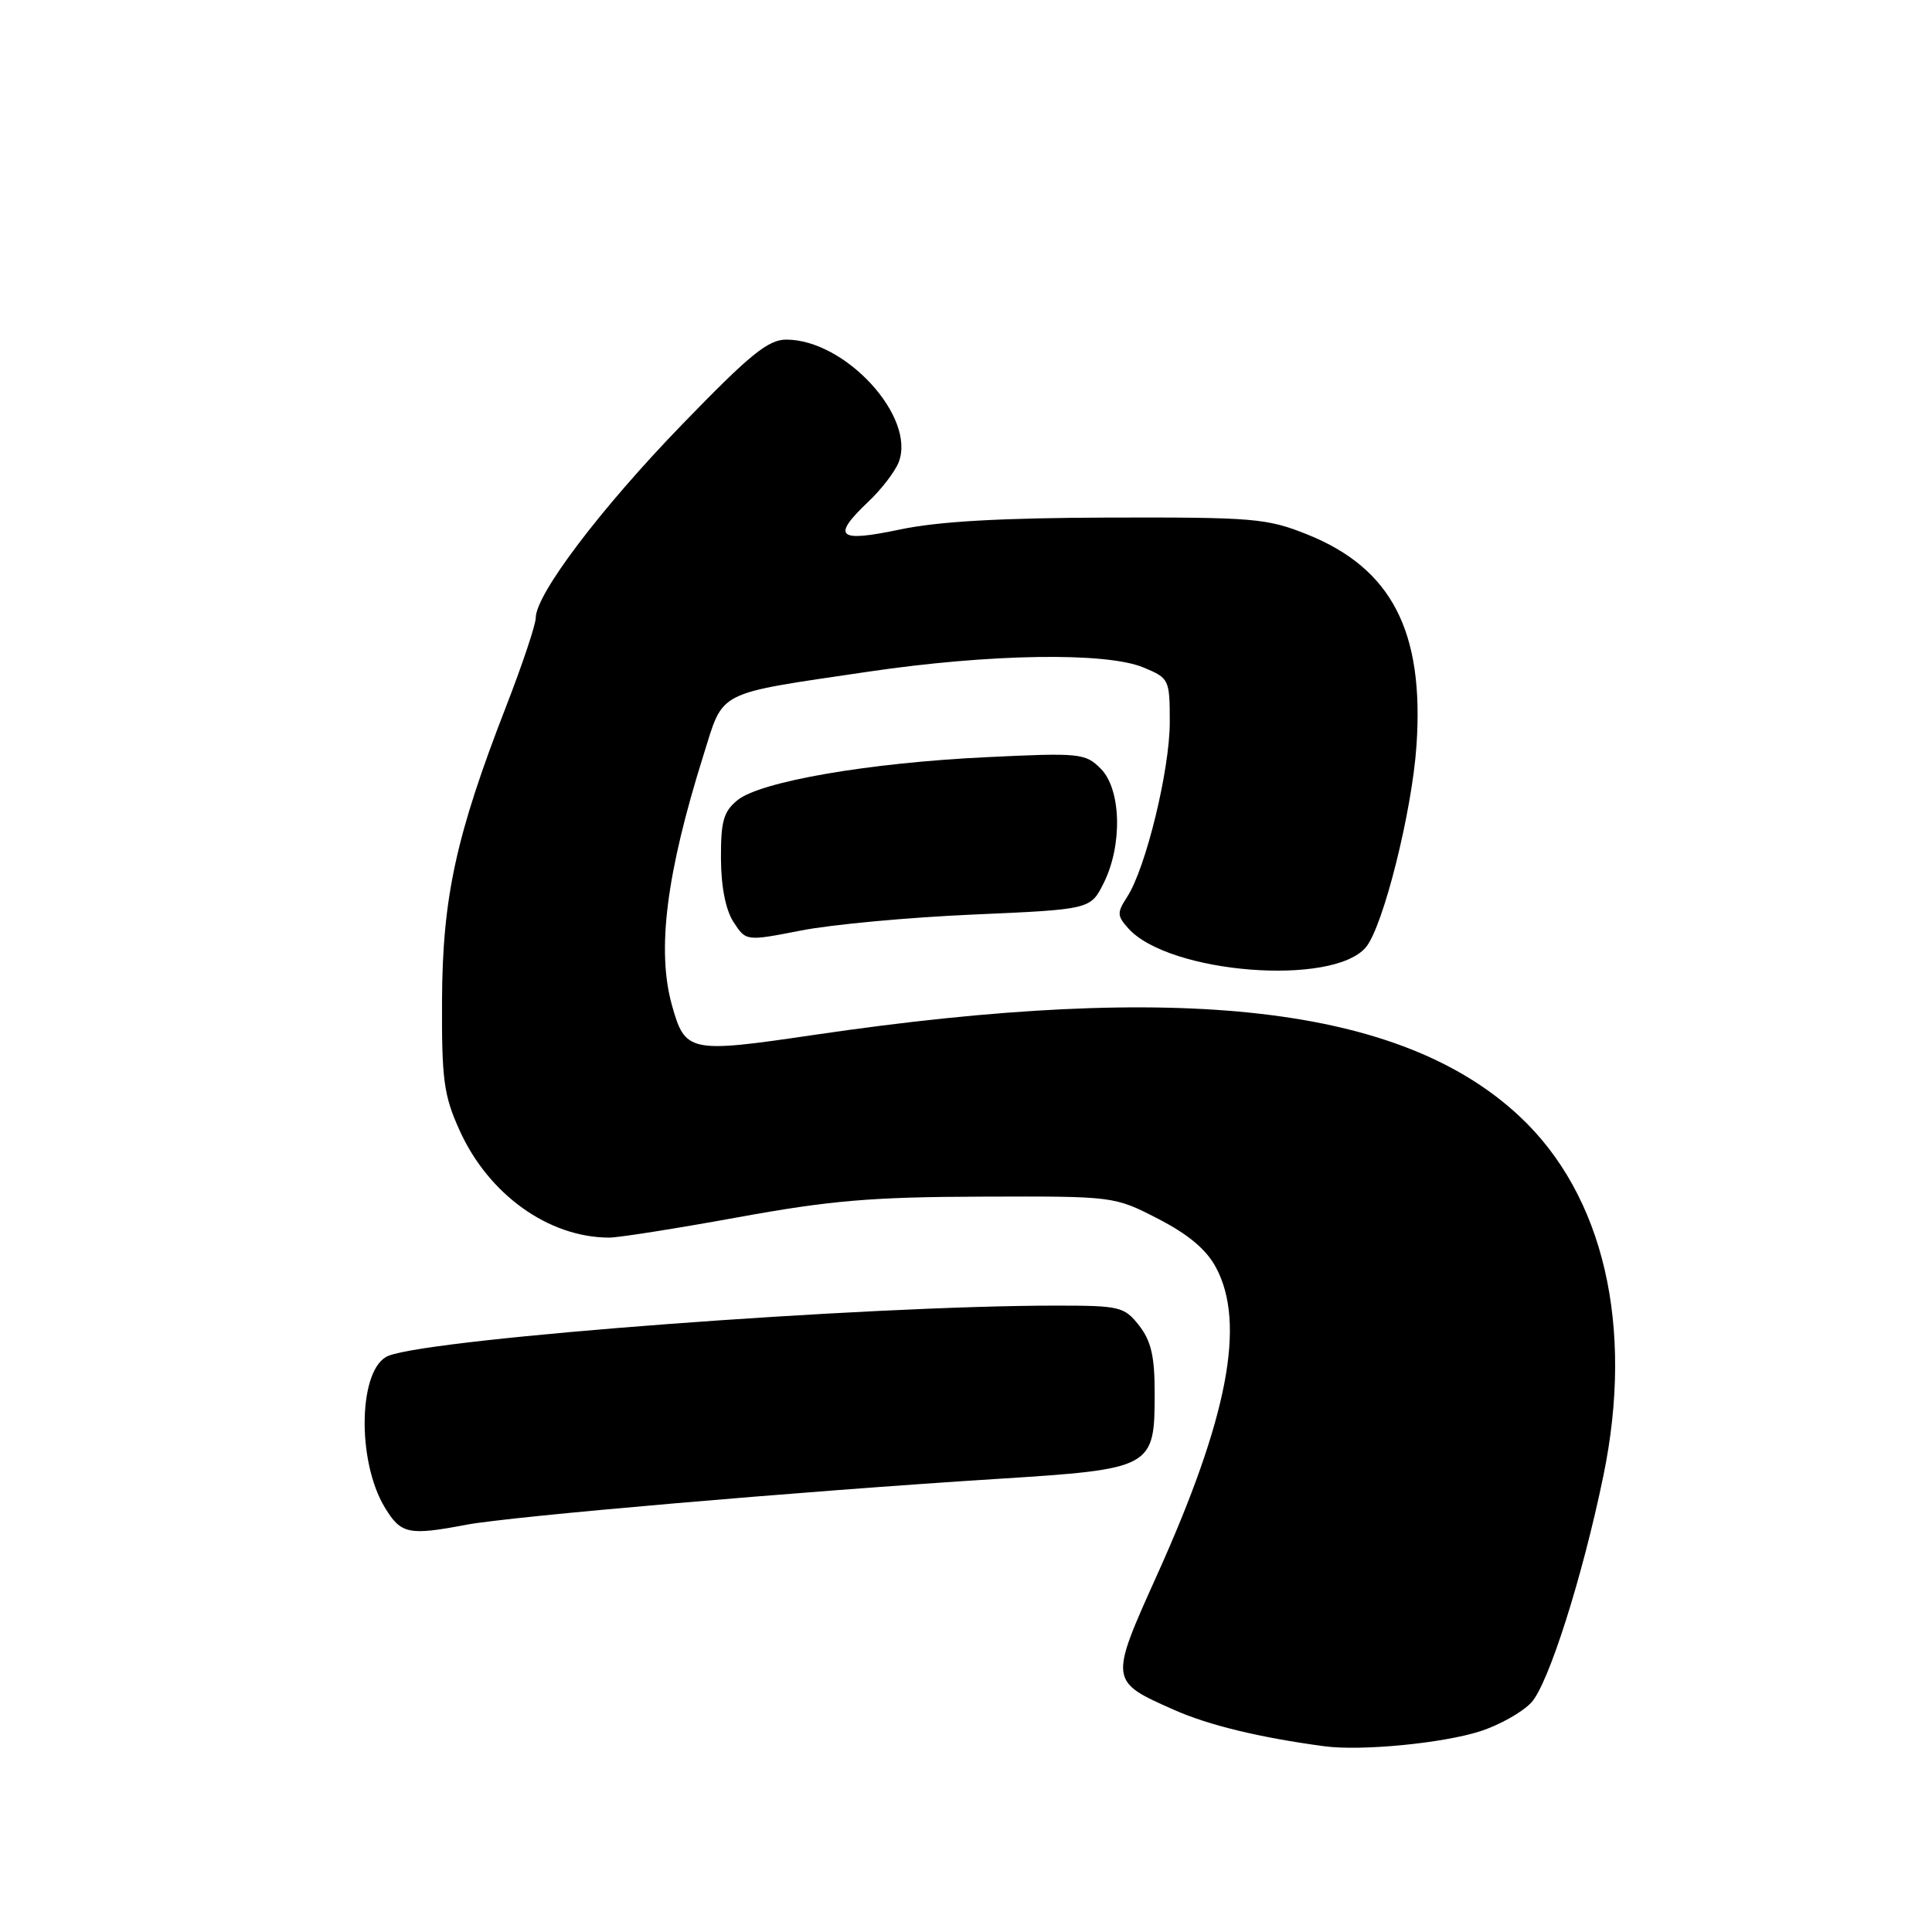 <?xml version="1.0" encoding="UTF-8" standalone="no"?>
<!DOCTYPE svg PUBLIC "-//W3C//DTD SVG 1.1//EN" "http://www.w3.org/Graphics/SVG/1.1/DTD/svg11.dtd" >
<svg xmlns="http://www.w3.org/2000/svg" xmlns:xlink="http://www.w3.org/1999/xlink" version="1.1" viewBox="0 0 256 256">
 <g >
 <path fill="currentColor"
d=" M 196.11 229.41 C 198.64 228.60 201.70 226.89 202.90 225.60 C 205.16 223.20 209.68 209.00 212.45 195.58 C 216.55 175.73 212.51 158.36 201.35 147.92 C 185.69 133.28 156.69 129.94 107.79 137.14 C 91.30 139.57 90.78 139.46 89.02 133.14 C 87.01 125.88 88.29 115.74 93.21 100.07 C 95.94 91.37 94.66 92.02 115.00 89.01 C 131.16 86.62 146.58 86.38 151.53 88.45 C 154.93 89.87 155.00 90.02 155.00 95.72 C 155.00 102.00 151.82 115.05 149.36 118.83 C 147.99 120.94 148.01 121.35 149.52 123.03 C 154.94 129.02 176.66 130.73 181.00 125.50 C 183.28 122.75 187.10 107.55 187.69 98.80 C 188.73 83.68 184.41 75.32 173.23 70.82 C 167.88 68.68 166.14 68.53 147.00 68.58 C 132.64 68.62 124.33 69.09 119.25 70.16 C 110.97 71.91 110.13 71.15 115.10 66.44 C 116.81 64.82 118.59 62.49 119.08 61.25 C 121.41 55.26 112.01 45.00 104.18 45.00 C 101.78 45.00 99.35 46.98 90.38 56.25 C 79.56 67.42 71.01 78.73 70.99 81.86 C 70.99 82.76 69.21 88.08 67.03 93.69 C 60.43 110.69 58.64 118.88 58.57 132.50 C 58.52 143.05 58.80 145.14 60.88 149.74 C 64.71 158.26 72.67 163.97 80.71 163.99 C 81.92 164.00 89.57 162.79 97.71 161.31 C 109.98 159.07 115.49 158.60 130.07 158.56 C 147.63 158.50 147.63 158.50 153.46 161.50 C 157.49 163.58 159.86 165.57 161.14 167.98 C 165.09 175.39 162.70 187.86 153.35 208.62 C 146.97 222.78 146.97 222.76 155.60 226.58 C 160.18 228.61 166.97 230.25 175.50 231.39 C 180.36 232.04 191.14 231.00 196.11 229.41 Z  M 61.83 202.03 C 67.66 200.93 106.06 197.61 132.00 195.97 C 152.81 194.65 153.00 194.55 153.00 184.52 C 153.00 179.71 152.52 177.66 150.93 175.63 C 148.97 173.14 148.38 173.00 139.96 173.00 C 114.80 173.00 57.61 177.29 51.50 179.64 C 47.50 181.17 47.20 193.52 51.01 199.78 C 53.14 203.28 54.14 203.49 61.83 202.03 Z  M 129.00 121.18 C 144.50 120.50 144.50 120.50 146.25 117.00 C 148.76 111.97 148.57 104.57 145.85 101.85 C 143.81 99.81 143.10 99.73 130.72 100.33 C 115.12 101.07 100.78 103.55 97.73 106.02 C 95.87 107.53 95.51 108.81 95.53 113.76 C 95.55 117.53 96.16 120.60 97.21 122.20 C 98.86 124.72 98.86 124.72 106.18 123.29 C 110.21 122.50 120.47 121.55 129.00 121.18 Z "/>
</g>
</svg>